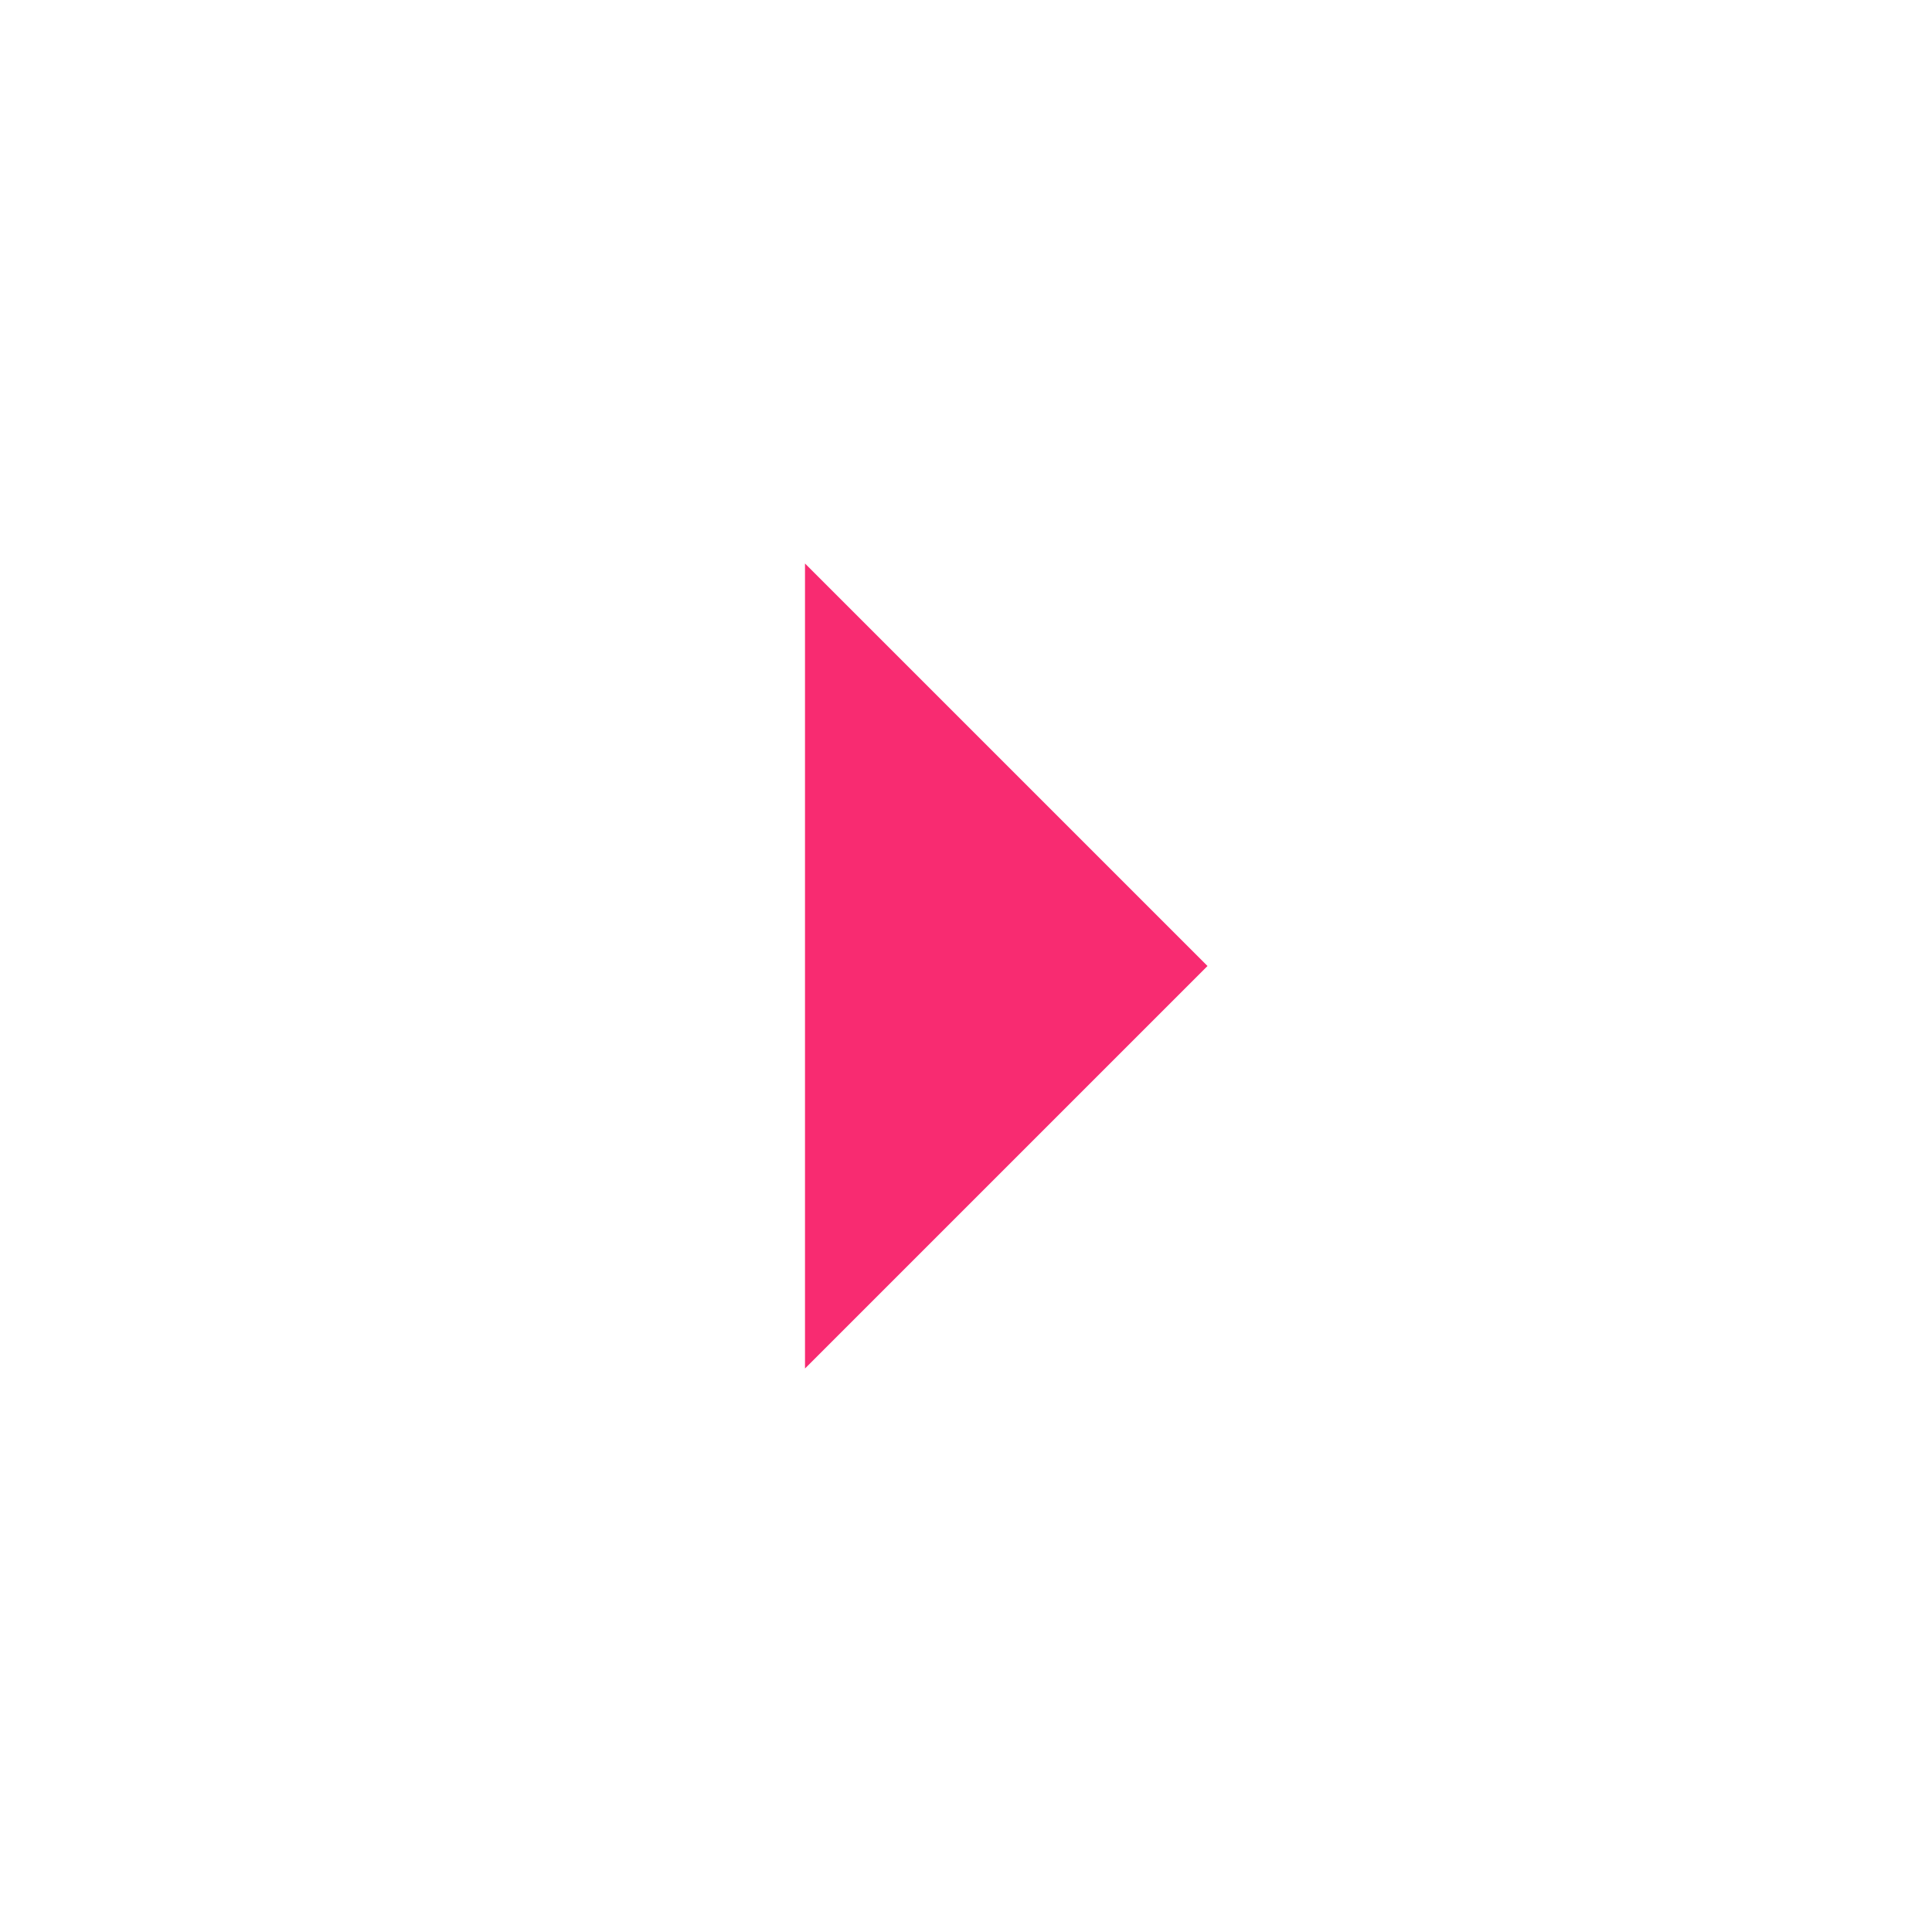 <svg xmlns="http://www.w3.org/2000/svg" viewBox="0 0 24 24" id="ArrowRight"><path fill="none" d="M0 0h24v24H0V0z"></path><path d="M10 17l5-5-5-5v10z" fill="#f82b71" class="color000000 svgShape"></path></svg>